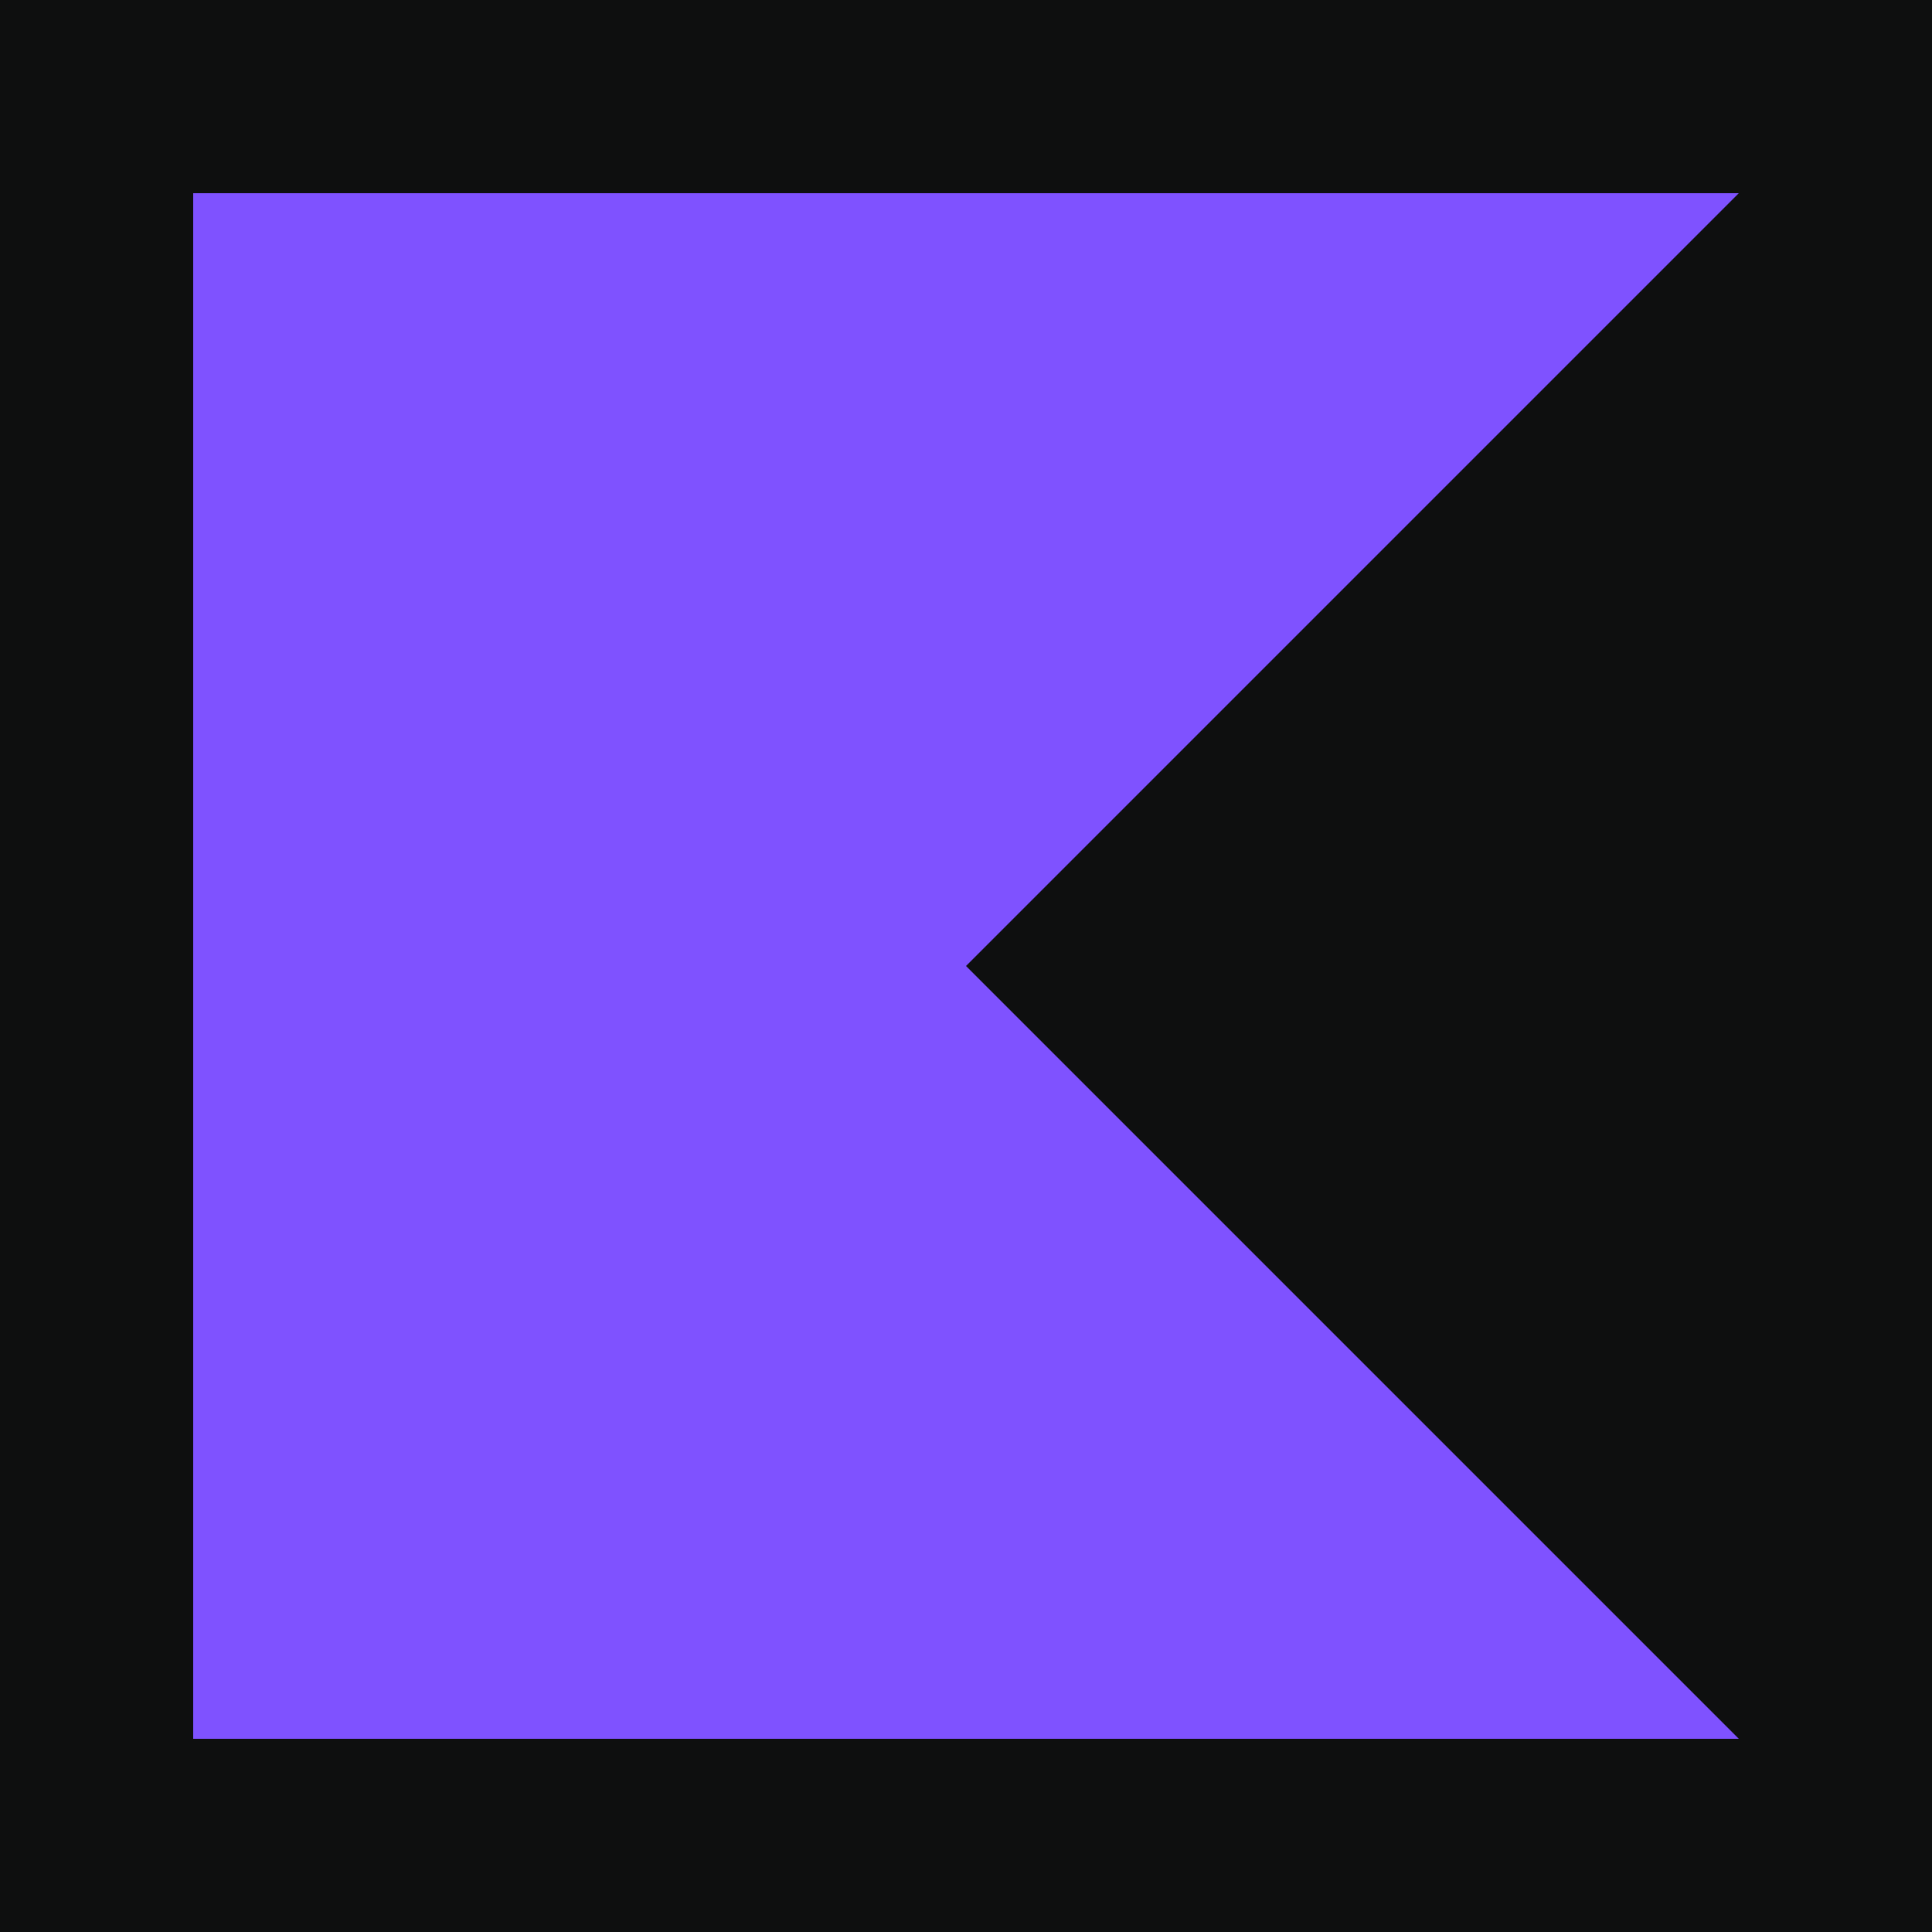 <svg xmlns="http://www.w3.org/2000/svg" role="img" viewBox="-3 -3 30 30"><g id="deeditor_bgCarrier" stroke-width="0">
    <rect id="dee_c_e" x="-3" y="-3" width="30" height="30" rx="0" fill="#0e0f0f" strokewidth="0"/>
  </g><title>Kotlin</title><path d="M24 24H0V0h24L12 12Z" fill="#7f52ff"/></svg>